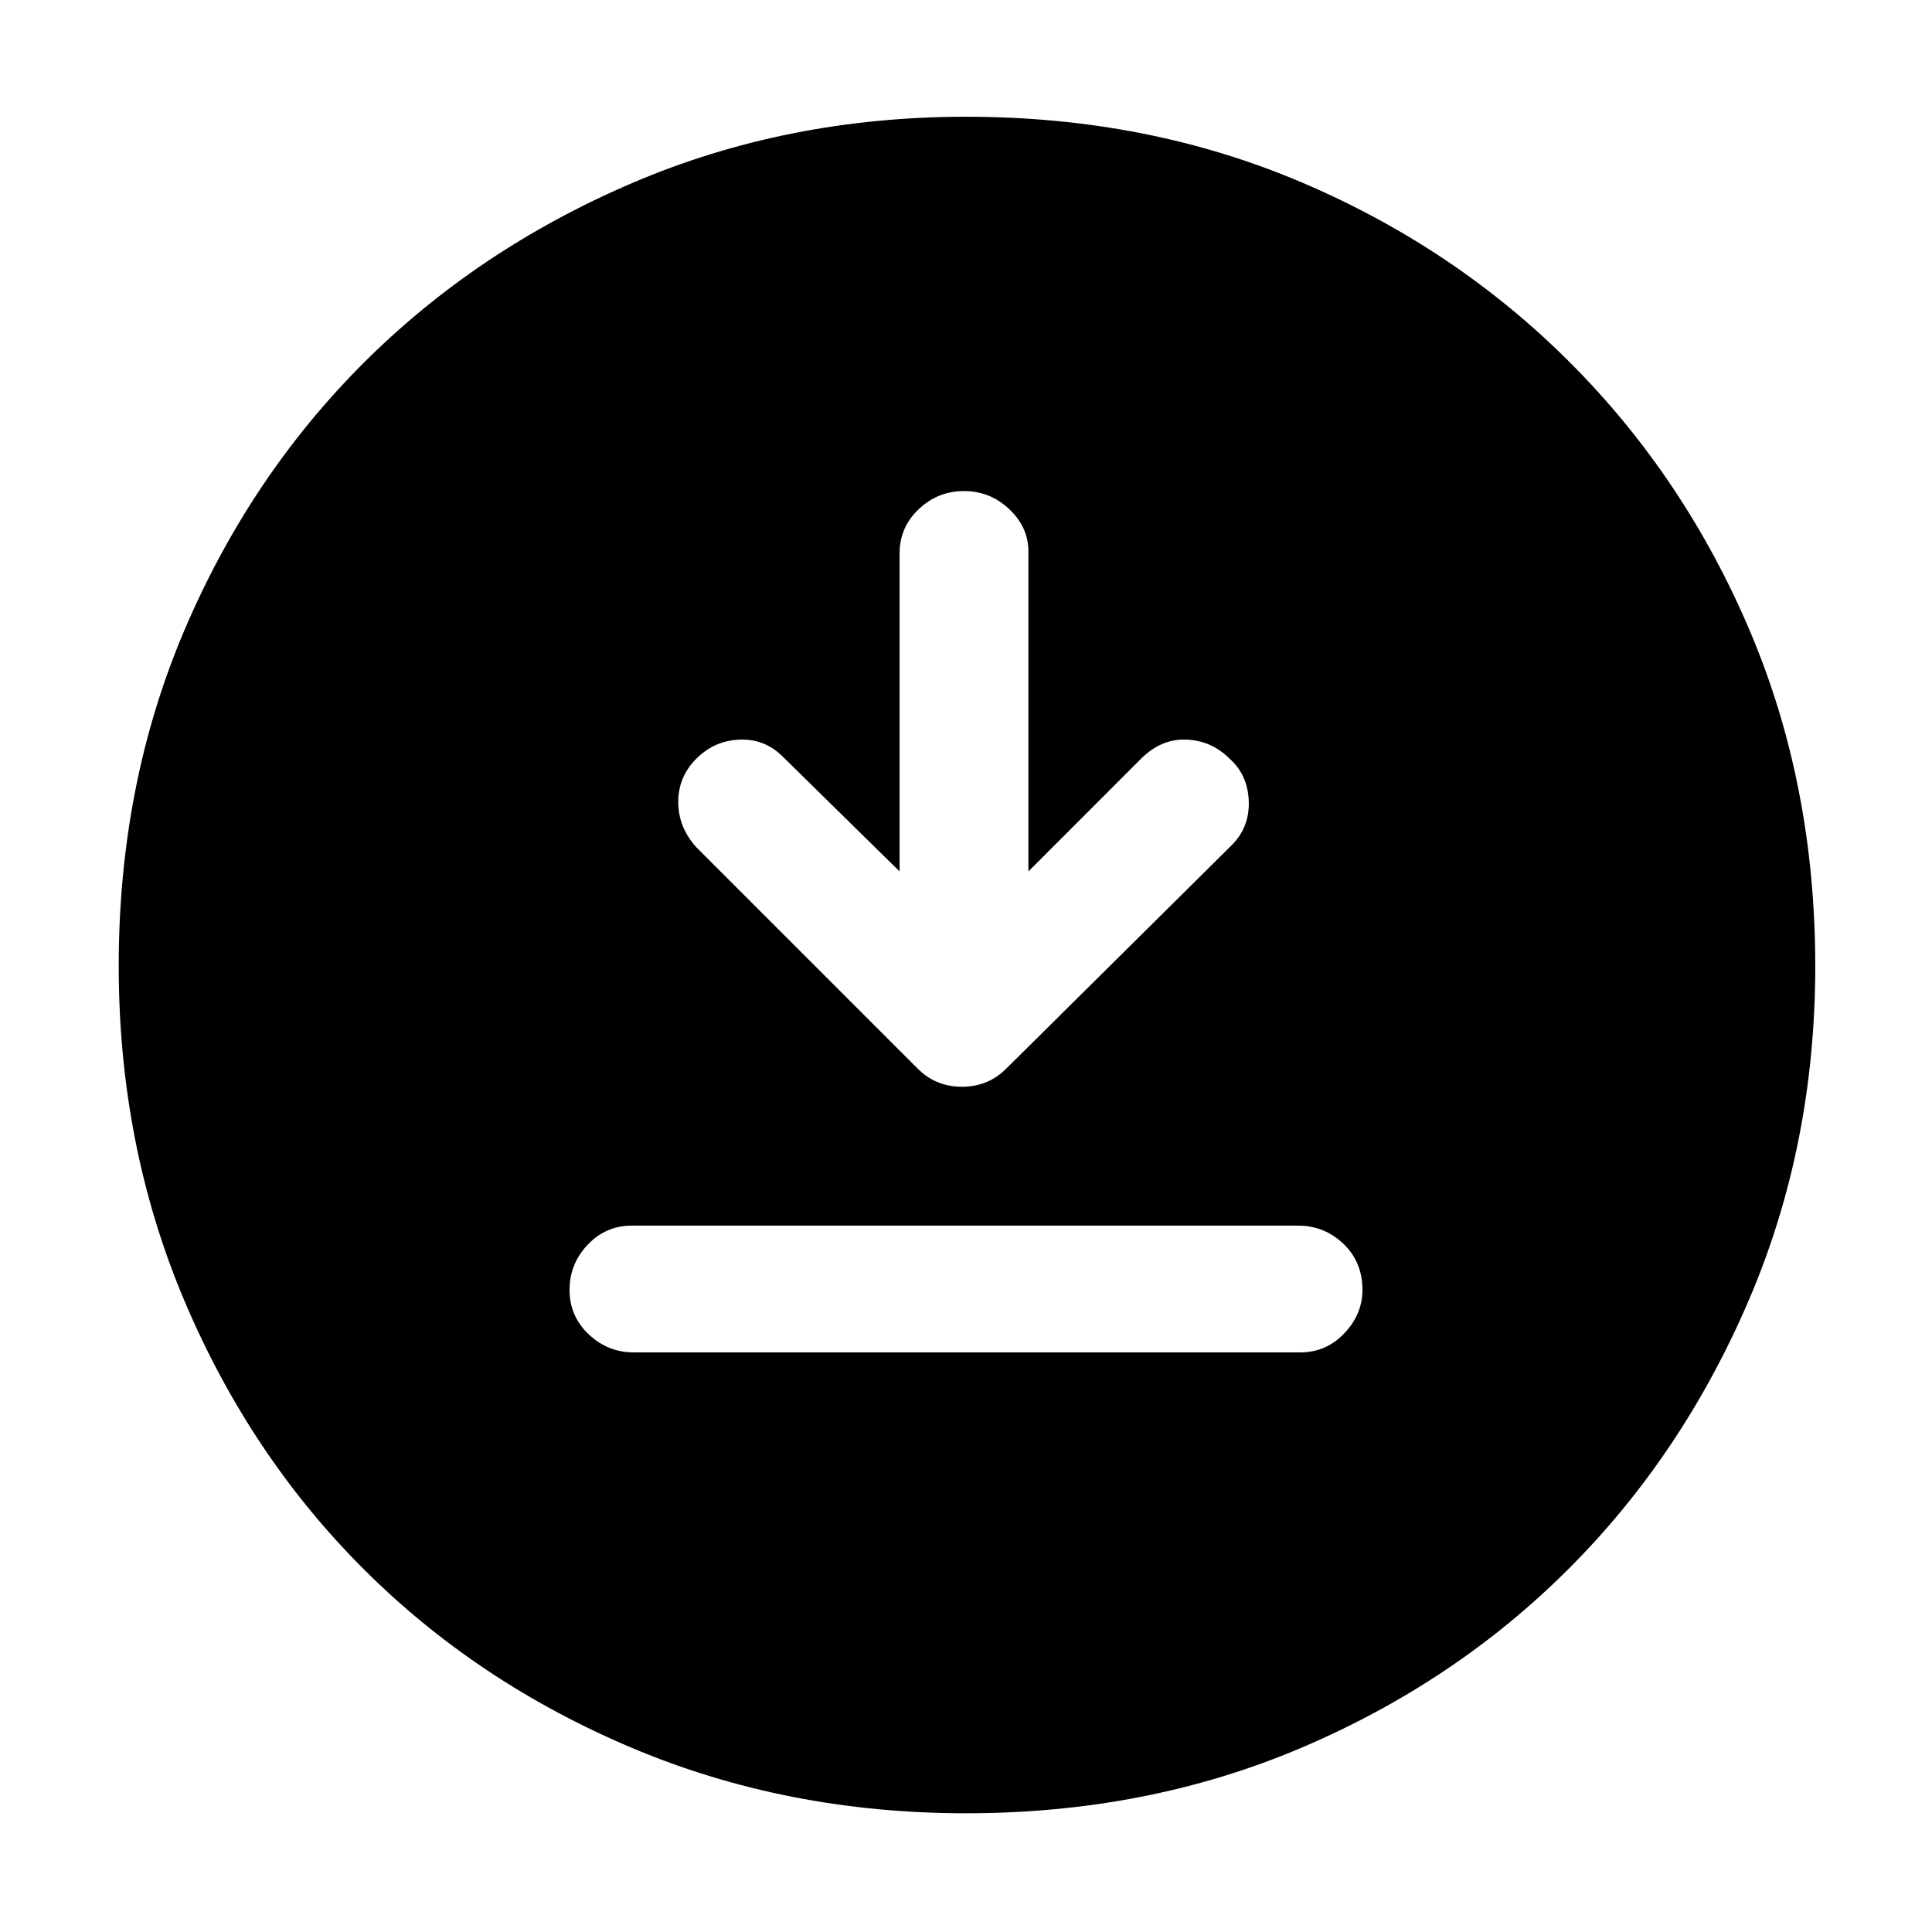 <svg xmlns="http://www.w3.org/2000/svg" height="40" width="40"><path d="M18.625 18.042 16.208 15.667Q15.833 15.292 15.312 15.313Q14.792 15.333 14.417 15.708Q14.042 16.083 14.042 16.604Q14.042 17.125 14.417 17.542L19 22.125Q19.375 22.5 19.917 22.5Q20.458 22.5 20.833 22.125L25.5 17.5Q25.875 17.125 25.854 16.583Q25.833 16.042 25.458 15.708Q25.083 15.333 24.562 15.313Q24.042 15.292 23.625 15.708L21.292 18.042V11.417Q21.292 10.917 20.896 10.542Q20.5 10.167 19.958 10.167Q19.417 10.167 19.021 10.542Q18.625 10.917 18.625 11.458ZM13.125 28H26.917Q27.458 28 27.833 27.604Q28.208 27.208 28.208 26.708Q28.208 26.125 27.812 25.75Q27.417 25.375 26.875 25.375H13.083Q12.542 25.375 12.167 25.771Q11.792 26.167 11.792 26.708Q11.792 27.25 12.188 27.625Q12.583 28 13.125 28ZM20 37.542Q16.292 37.542 13.083 36.188Q9.875 34.833 7.521 32.479Q5.167 30.125 3.812 26.917Q2.458 23.708 2.458 20Q2.458 16.25 3.812 13.062Q5.167 9.875 7.521 7.521Q9.875 5.167 13.083 3.792Q16.292 2.417 20 2.417Q23.75 2.417 26.938 3.771Q30.125 5.125 32.5 7.5Q34.875 9.875 36.229 13.062Q37.583 16.25 37.583 20Q37.583 23.708 36.208 26.917Q34.833 30.125 32.479 32.479Q30.125 34.833 26.938 36.188Q23.75 37.542 20 37.542Z"/></svg>